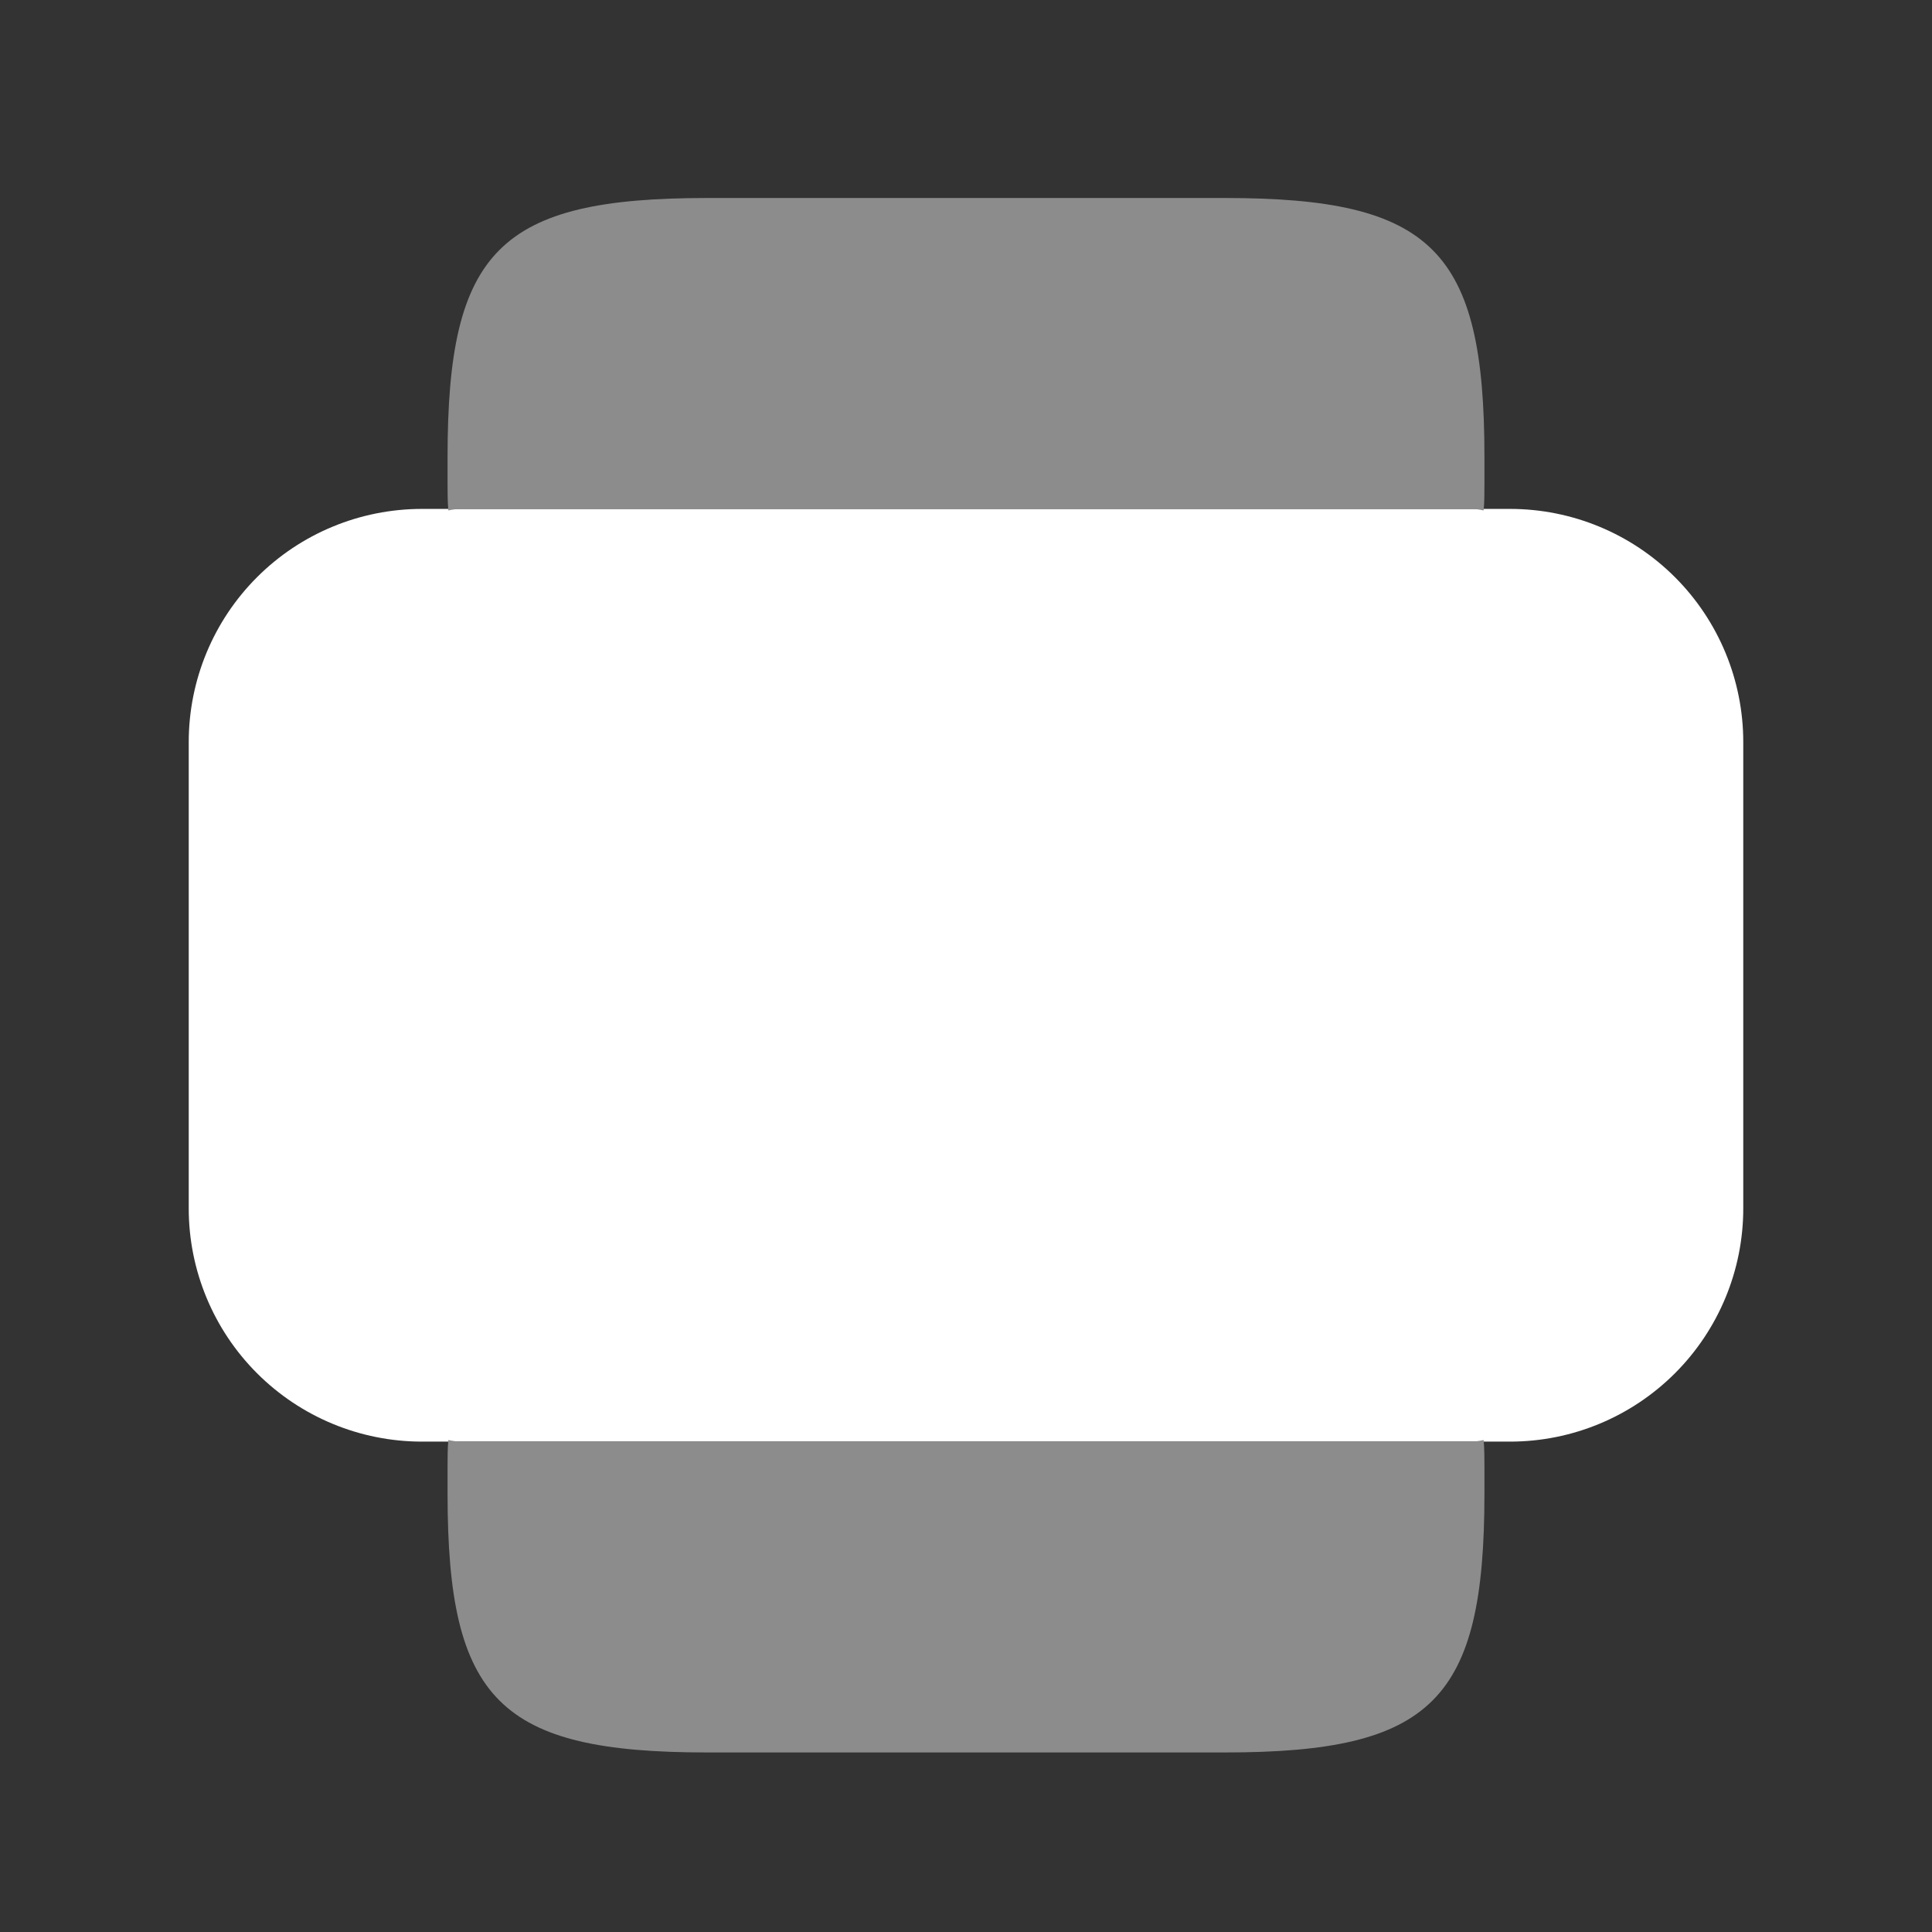 <svg width="29" height="29" viewBox="0 0 29 29" fill="none" xmlns="http://www.w3.org/2000/svg">
<rect x="0" y="0" width="29" height="29" fill="#333333" stroke="none"/>
<path d="M2.833 11.139V18.139C2.833 19.067 3.202 19.957 3.858 20.613C4.515 21.27 5.405 21.639 6.333 21.639H22.667C23.595 21.639 24.485 21.27 25.142 20.613C25.798 19.957 26.167 19.067 26.167 18.139V11.139C26.167 10.21 25.798 9.32 25.142 8.664C24.485 8.007 23.595 7.639 22.667 7.639H6.333C5.405 7.639 4.515 8.007 3.858 8.664C3.202 9.32 2.833 10.21 2.833 11.139Z" fill="white"/>
<path d="M6.718 6.857V7.254C6.718 7.394 6.718 7.522 6.73 7.662C6.791 7.648 6.854 7.64 6.917 7.639H22.083C22.146 7.64 22.209 7.648 22.27 7.662C22.282 7.534 22.282 7.405 22.282 7.254V6.857C22.282 3.754 21.5 2.972 18.385 2.972H10.615C7.5 2.972 6.718 3.754 6.718 6.857Z" fill="#8C8C8C"/>
<path d="M22.083 21.639H6.917C6.854 21.637 6.791 21.63 6.73 21.615C6.718 21.744 6.718 21.872 6.718 22.024V22.42C6.718 25.524 7.5 26.305 10.615 26.305H18.385C21.5 26.305 22.282 25.524 22.282 22.42V22.024C22.282 21.884 22.282 21.755 22.27 21.615C22.209 21.63 22.146 21.637 22.083 21.639Z" fill="#8C8C8C"/>
</svg>
